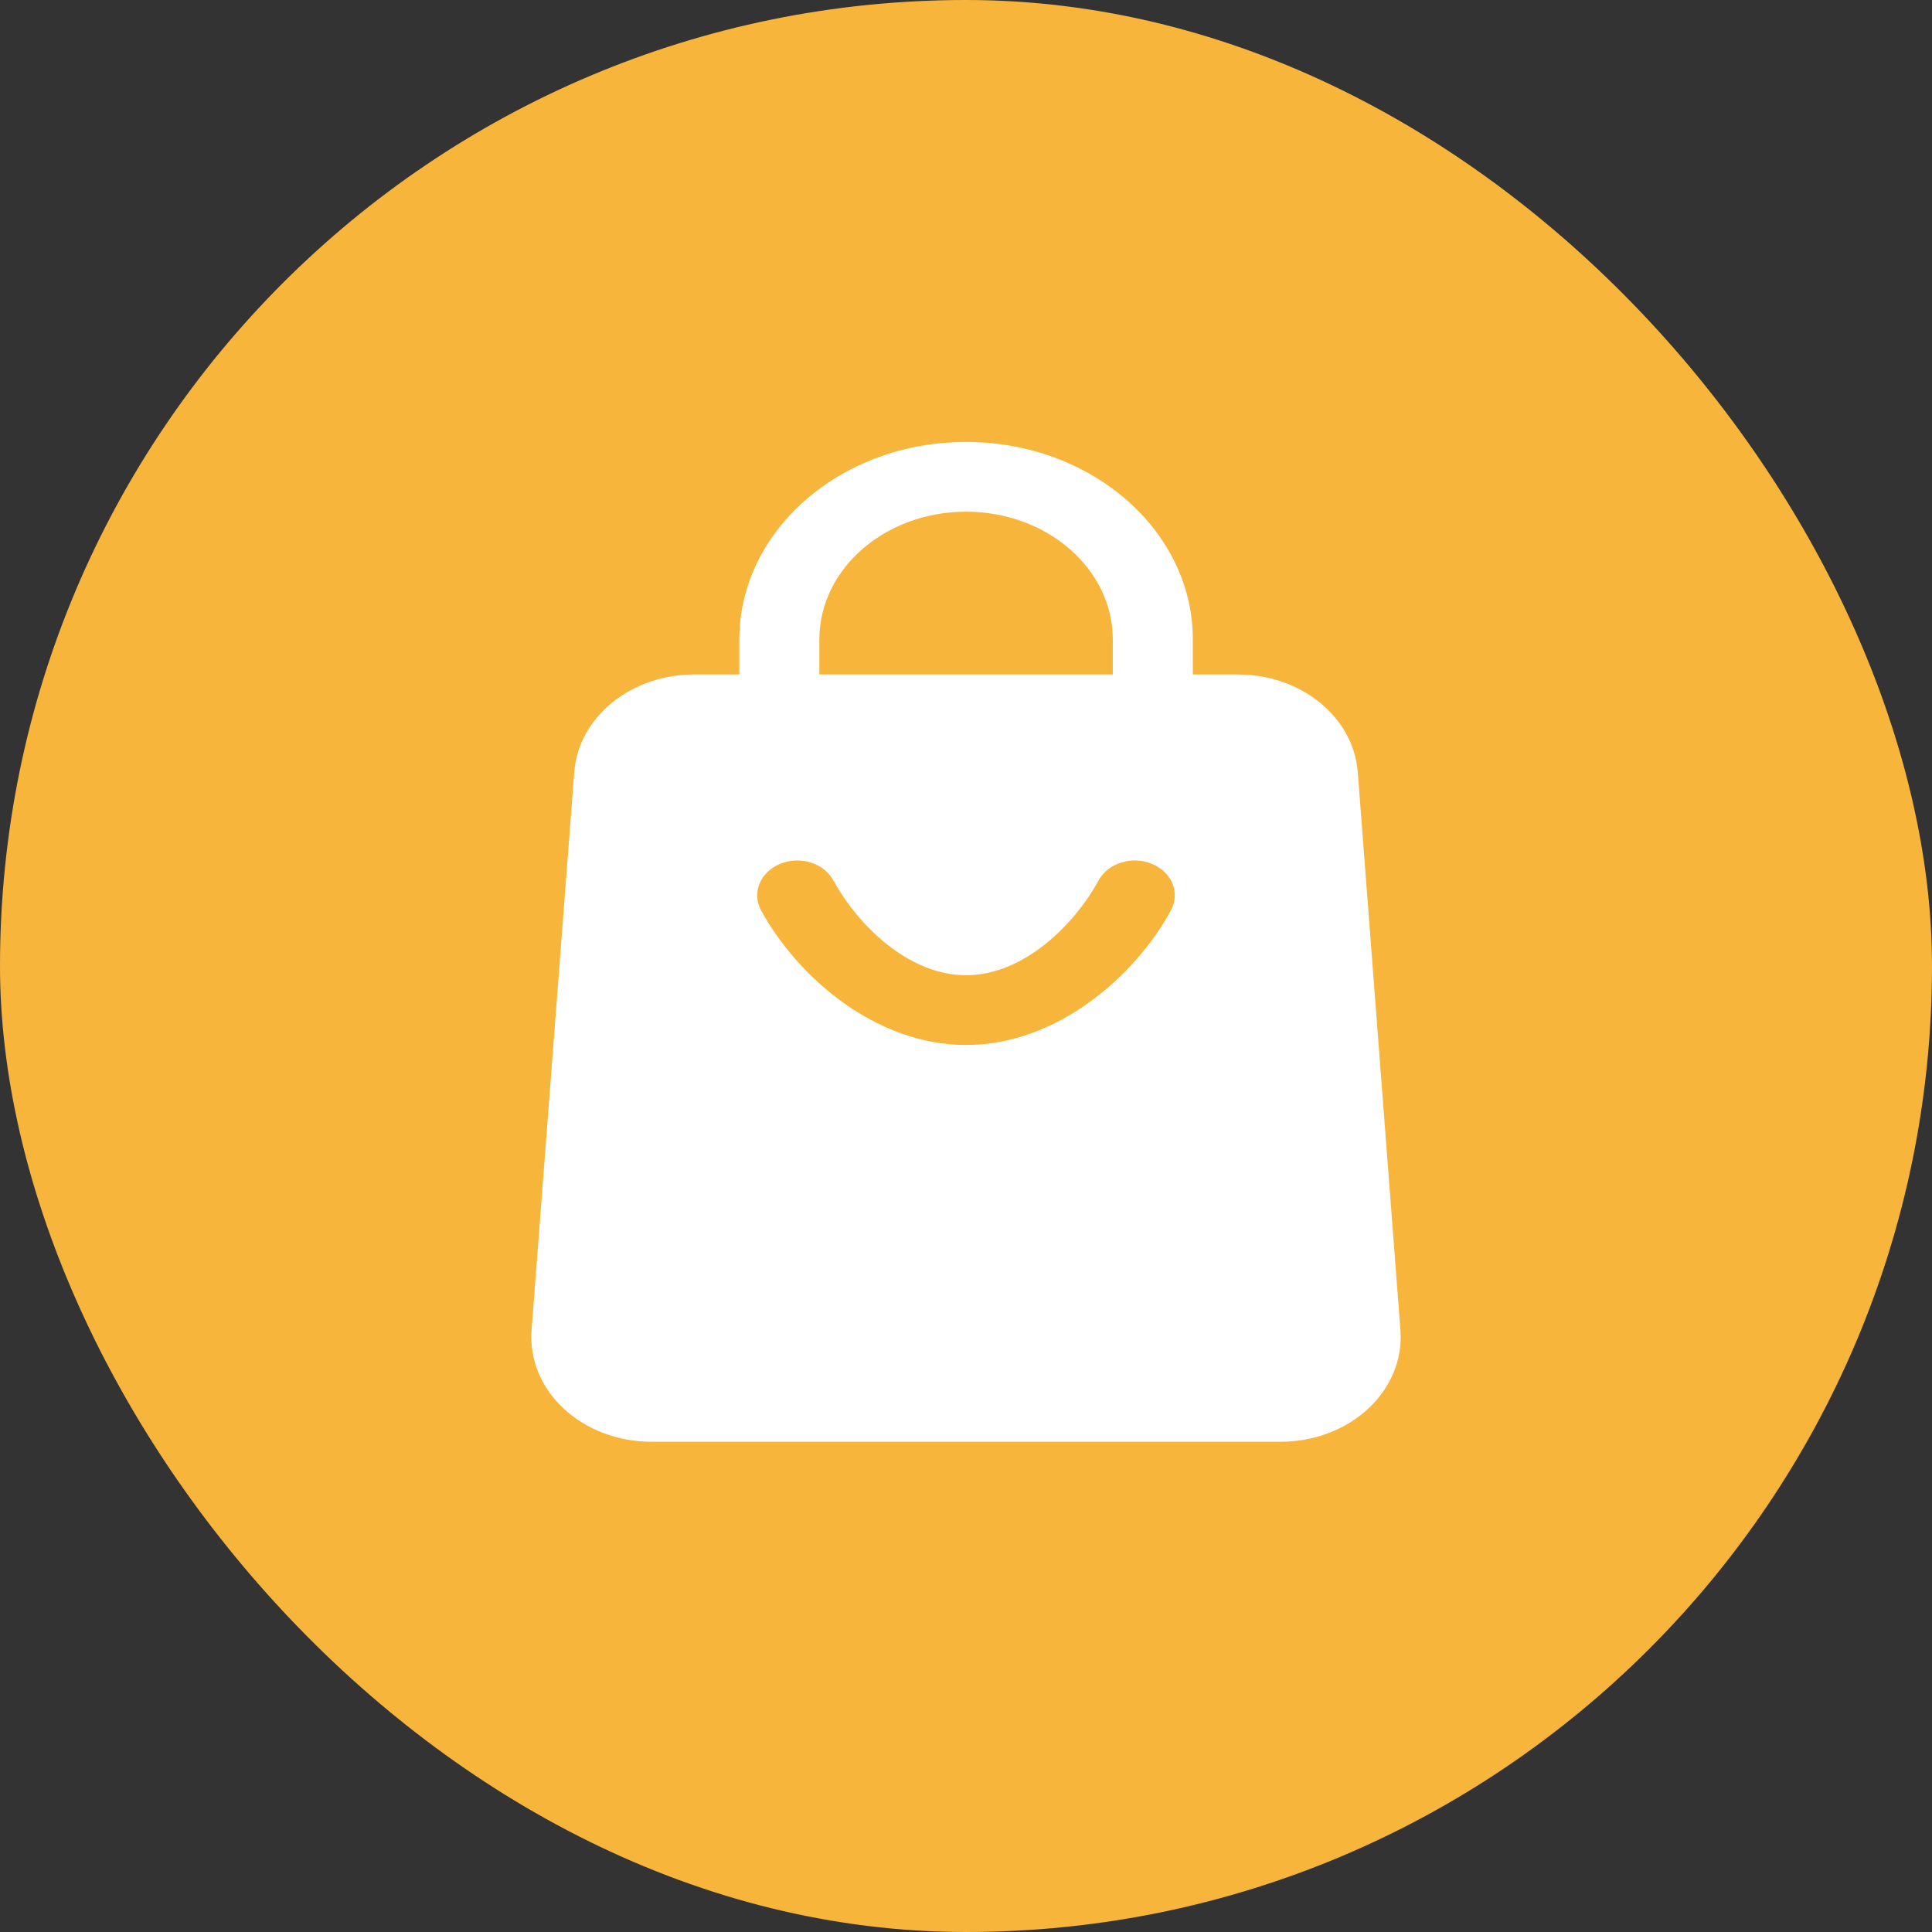 <svg width="80" height="80" viewBox="0 0 80 80" fill="none" xmlns="http://www.w3.org/2000/svg">
<rect x="0" y="0" width="80" height="80" fill="#333333" stroke="none"/>
<rect width="80" height="80" rx="40" fill="#F8B53C"/>
<path fill-rule="evenodd" clip-rule="evenodd" d="M49.393 29.372C49.393 30.169 48.651 30.816 47.736 30.816C46.822 30.816 46.079 30.169 46.079 29.372V26.484C46.079 23.559 43.359 21.188 40.003 21.188C36.647 21.188 33.927 23.559 33.927 26.484V29.372C33.927 30.169 33.185 30.816 32.27 30.816C31.356 30.816 30.613 30.169 30.613 29.372V26.484C30.613 21.964 34.818 18.3 40.003 18.3C45.189 18.3 49.393 21.964 49.393 26.484V29.372Z" fill="white"/>
<path fill-rule="evenodd" clip-rule="evenodd" d="M56.222 31.971L57.989 55.079C58.08 56.276 57.598 57.451 56.659 58.327C55.718 59.203 54.403 59.7 53.029 59.7H26.971C25.597 59.7 24.282 59.203 23.341 58.327C22.402 57.451 21.92 56.276 22.011 55.079L23.778 31.971C23.953 29.695 26.123 27.928 28.738 27.928H51.261C53.877 27.928 56.047 29.695 56.222 31.971ZM45.493 36.454C44.516 38.243 42.424 40.381 40 40.381C37.576 40.381 35.484 38.243 34.507 36.454C34.116 35.734 33.127 35.428 32.3 35.771C31.474 36.111 31.122 36.974 31.514 37.694C33.02 40.459 36.255 43.27 40 43.27C43.745 43.27 46.98 40.459 48.486 37.694C48.877 36.974 48.526 36.111 47.7 35.771C46.873 35.428 45.884 35.734 45.493 36.454Z" fill="white"/>
</svg>
